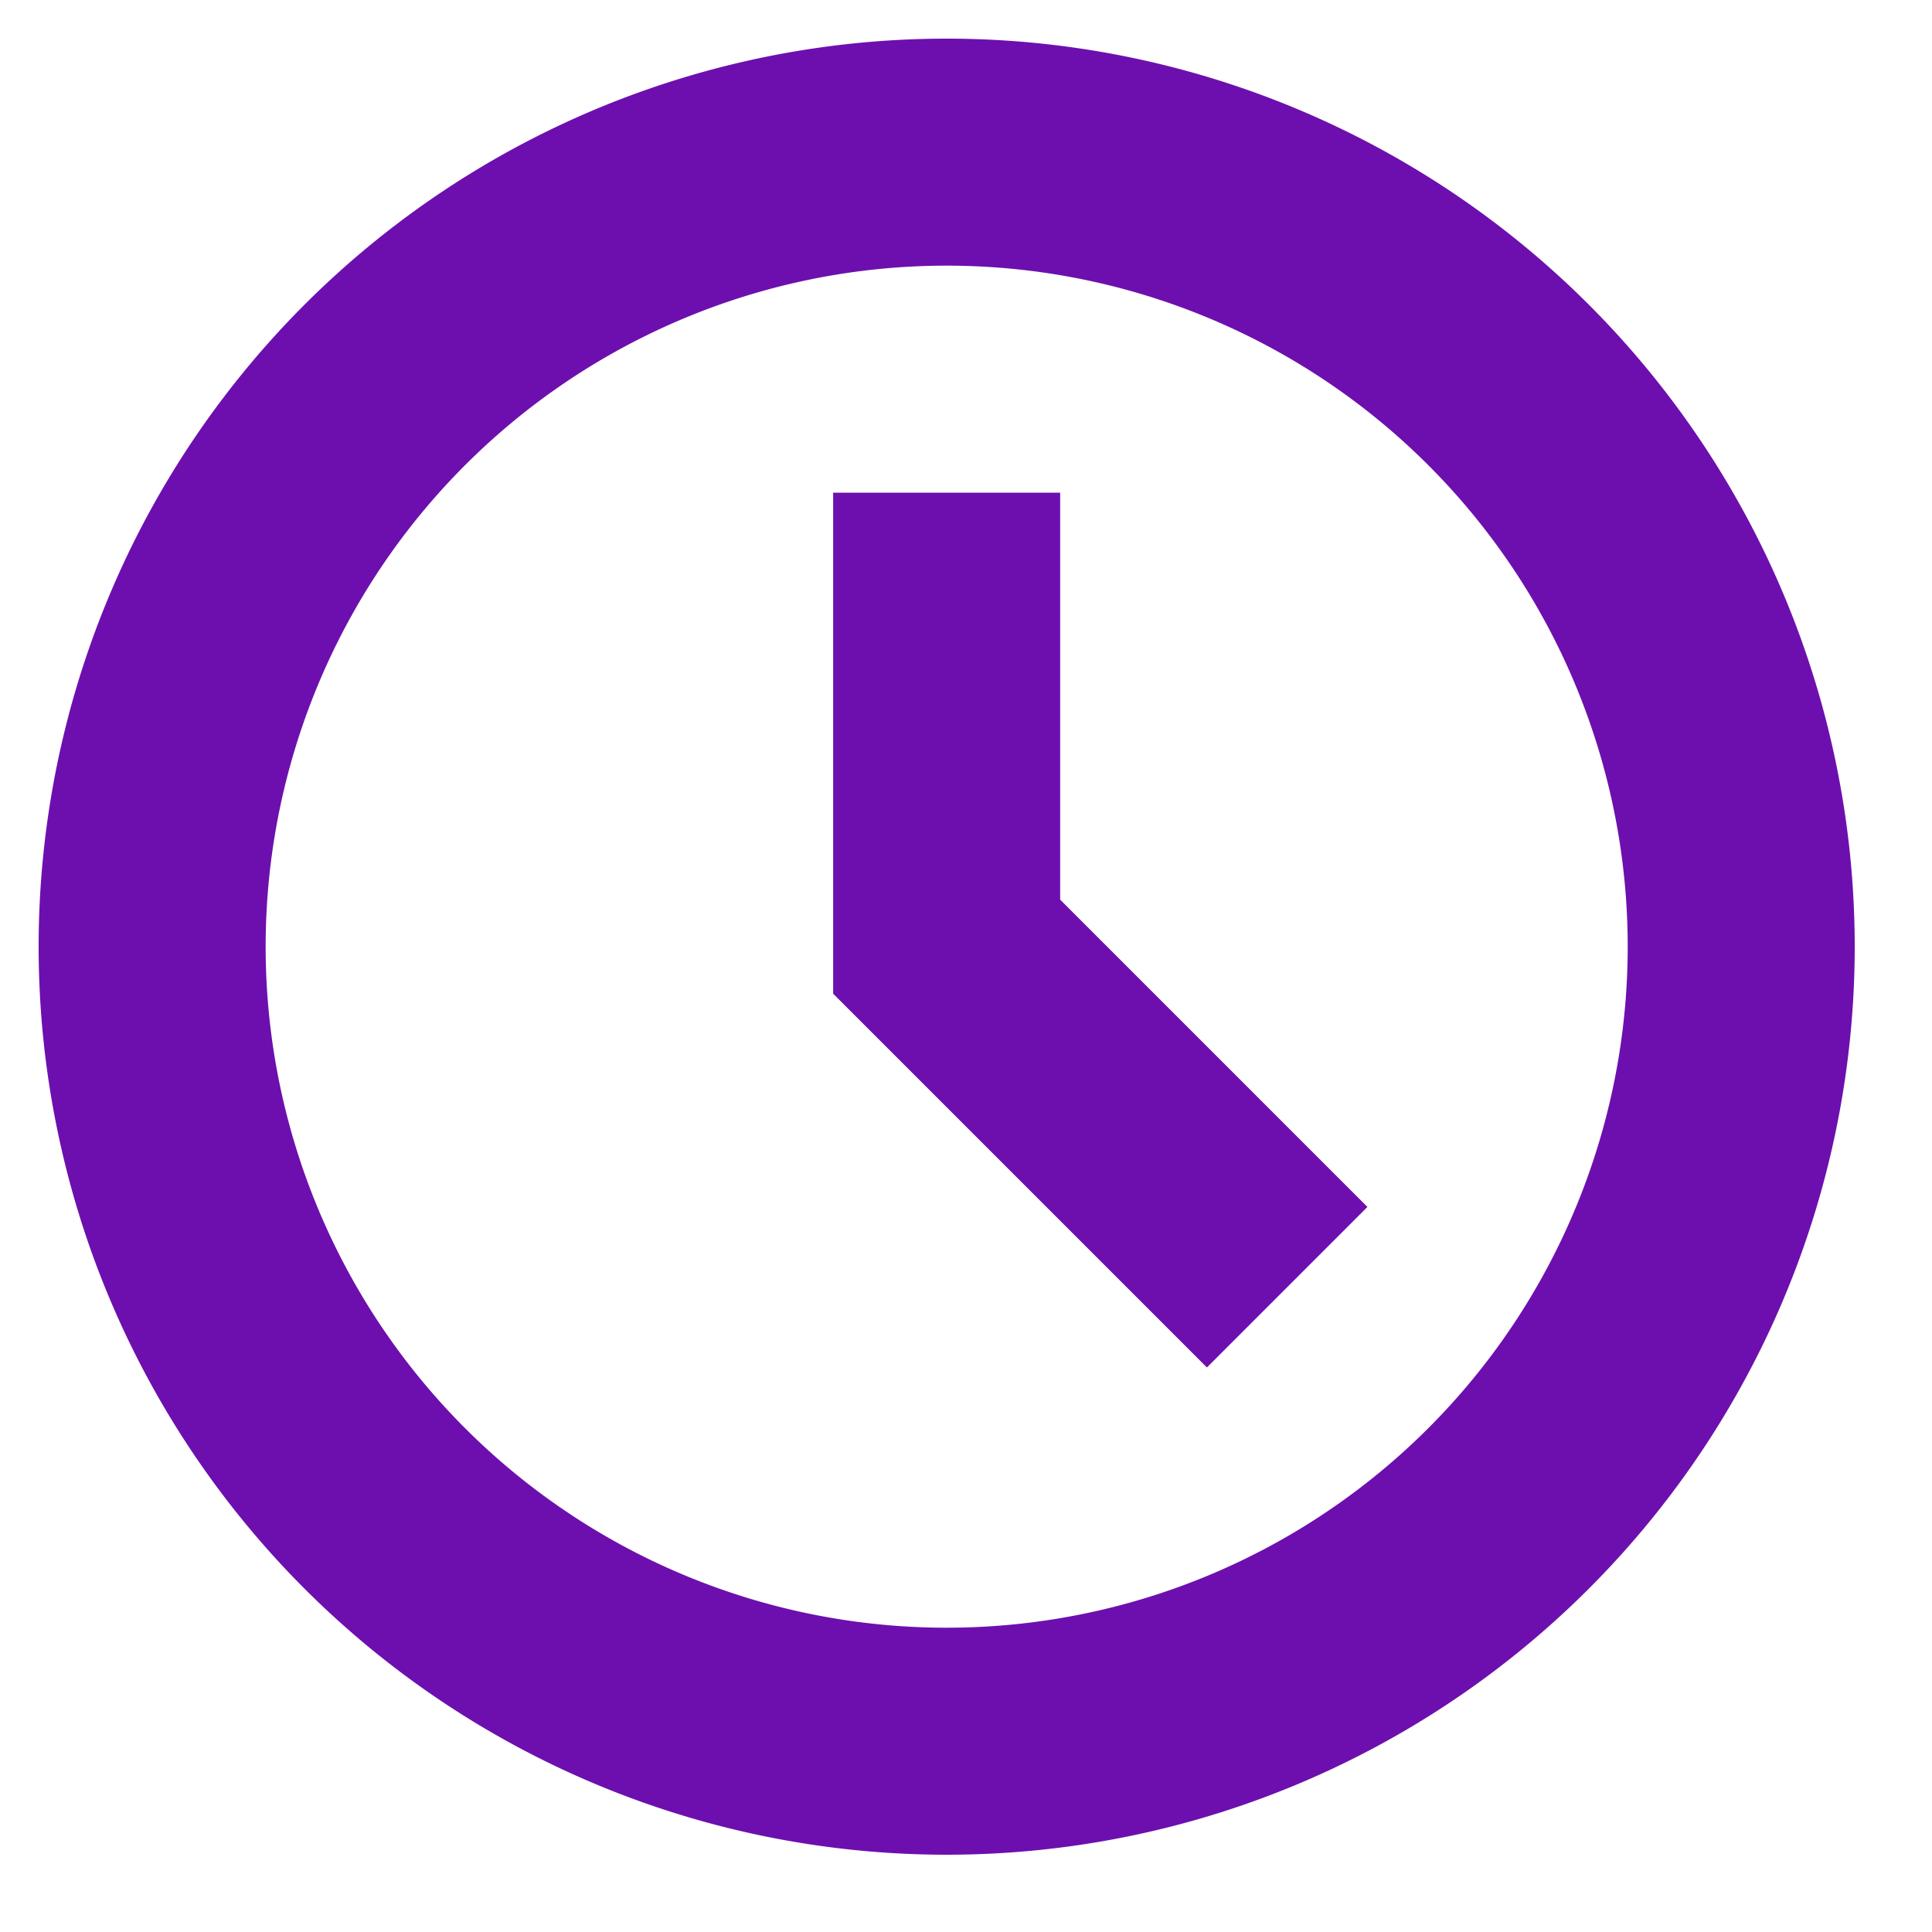 <svg xmlns="http://www.w3.org/2000/svg" xmlns:xlink="http://www.w3.org/1999/xlink" width="50" height="50" viewBox="0 0 50 50">
  <defs>
    <style>
      .cls-1 {
        fill: #6d0fae;
        fill-rule: evenodd;
        filter: url(#filter);
      }
    </style>
    <filter id="filter" x="1" y="1" width="47" height="47" filterUnits="userSpaceOnUse">
      <feFlood result="flood" flood-color="#c3c3c3"/>
      <feComposite result="composite" operator="in" in2="SourceGraphic"/>
      <feBlend result="blend" in2="SourceGraphic"/>
    </filter>
  </defs>
  <path class="cls-1" d="M31.235,35.39l-9.673-9.673V12.75h5.875V23.283l7.952,7.952ZM24.5,1A23.5,23.5,0,1,0,48,24.5,23.5,23.5,0,0,0,24.5,1h0Zm0,41.125A17.625,17.625,0,1,1,42.125,24.5,17.625,17.625,0,0,1,24.5,42.125h0Z"/>
</svg>
